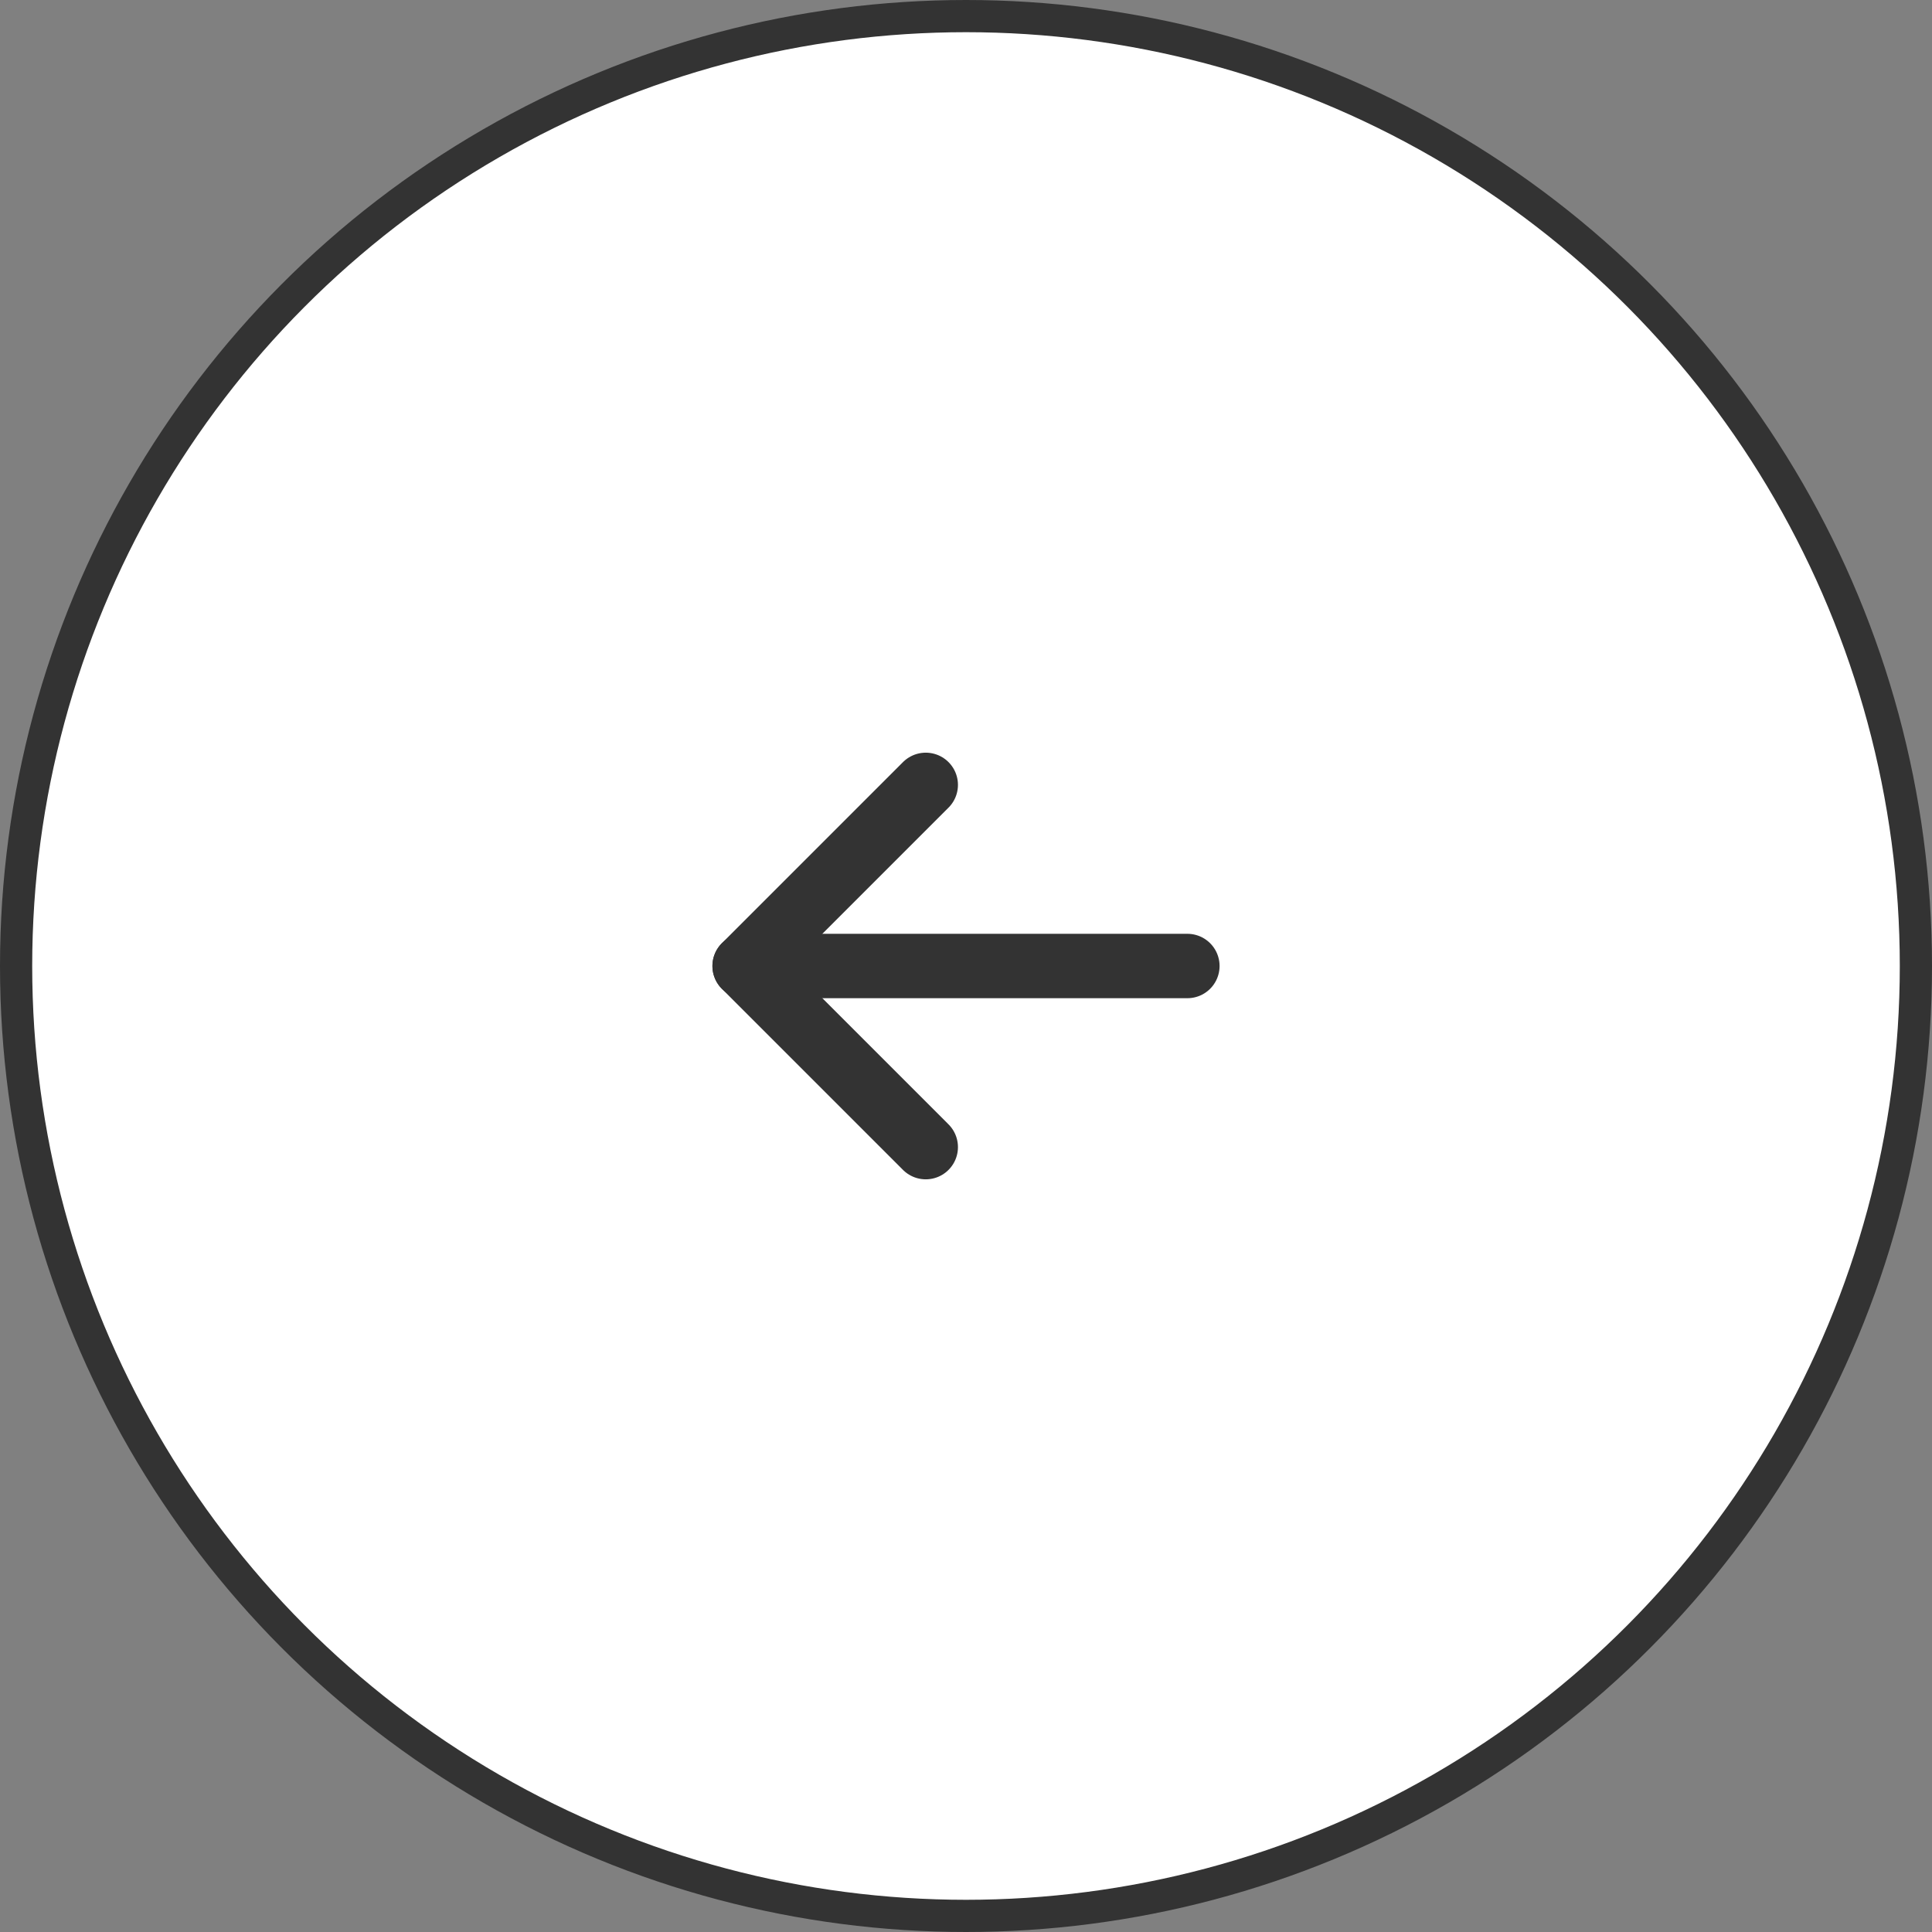 <svg width="60" height="60" viewBox="0 0 60 60" fill="none" xmlns="http://www.w3.org/2000/svg">
<rect x="0" y="0" width="60" height="60" fill="#808080" stroke="none"/>
<circle cx="30" cy="30" r="29.5" transform="rotate(-180 30 30)" fill="white" stroke="#333333"/>
<path d="M36.875 30L23.125 30" stroke="#333333" stroke-width="2" stroke-linecap="round" stroke-linejoin="round"/>
<path d="M28.75 35.625L23.125 30L28.75 24.375" stroke="#333333" stroke-width="2" stroke-linecap="round" stroke-linejoin="round"/>
</svg>
